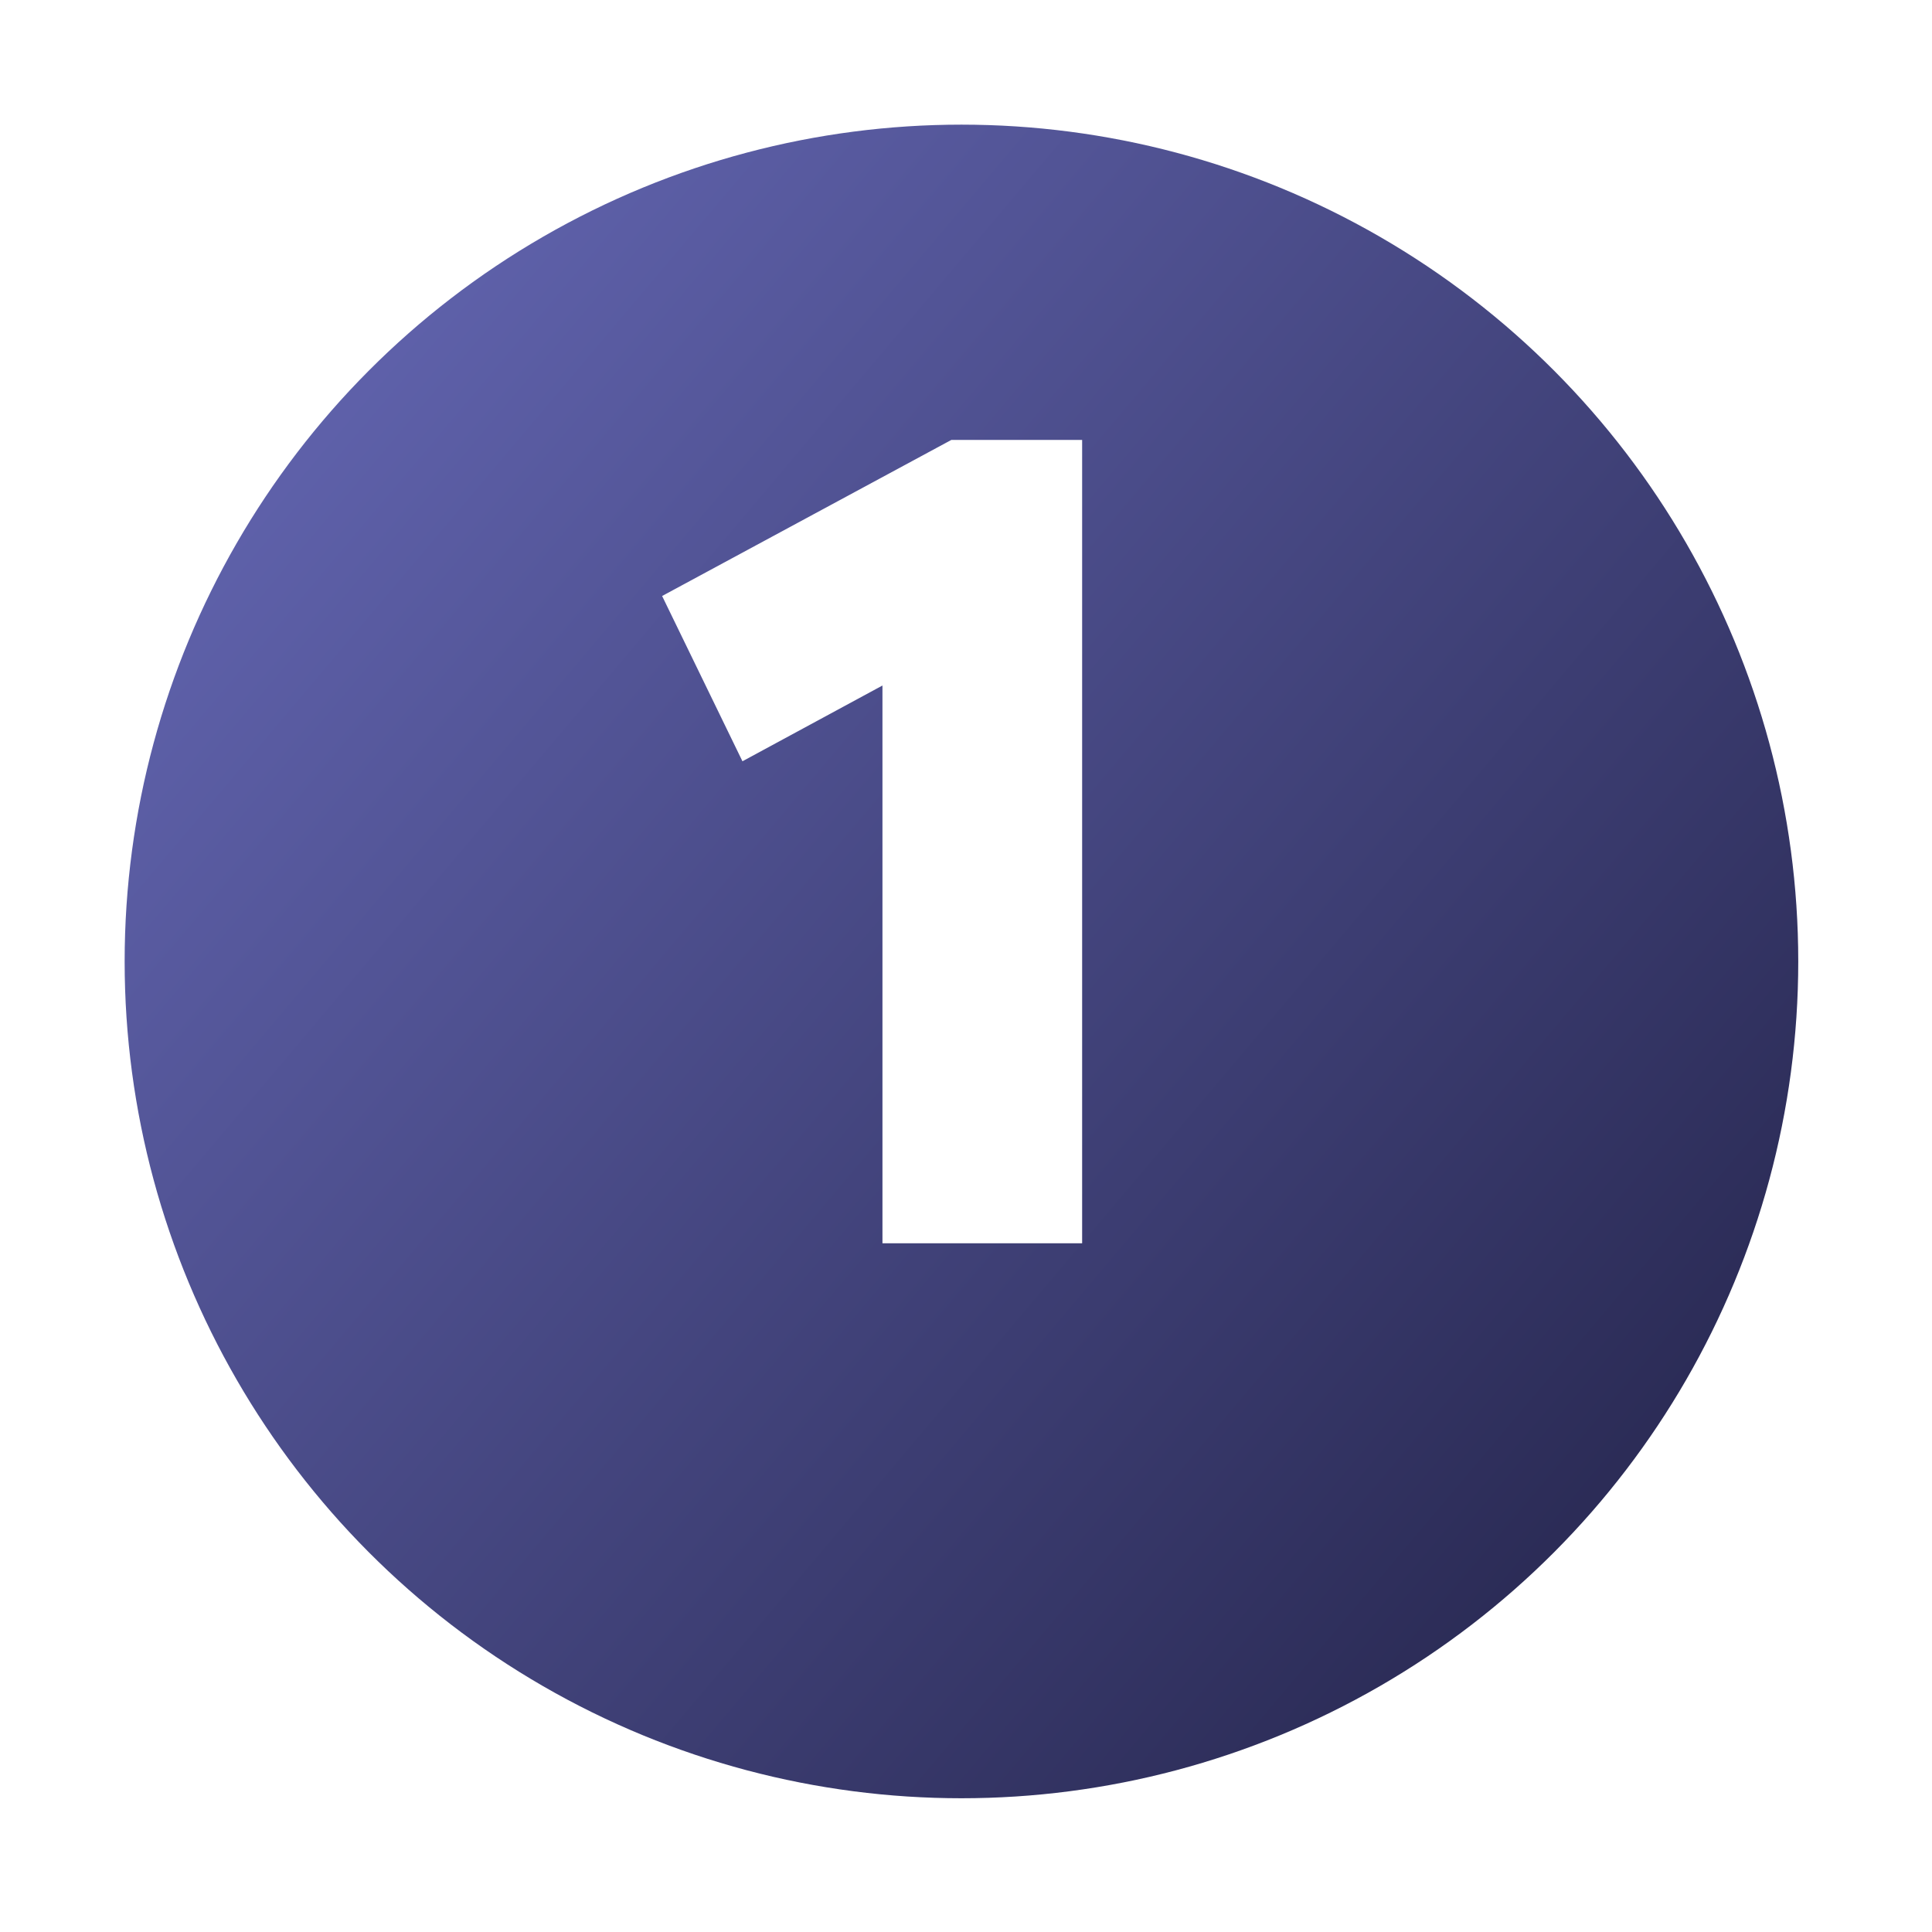 <svg width="62" height="62" viewBox="0 0 62 62" fill="none" xmlns="http://www.w3.org/2000/svg">
<g filter="url(#filter0_d_1207_2338)">
<circle cx="30.854" cy="26.854" r="26.854" fill="url(#paint0_linear_1207_2338)"/>
</g>
<path d="M28.319 39.898H34.727V14.118H30.529L21.248 19.126L23.826 24.43L28.319 21.999V39.898Z" fill="white"/>
<defs>
<filter id="filter0_d_1207_2338" x="0" y="0" width="61.708" height="61.708" filterUnits="userSpaceOnUse" color-interpolation-filters="sRGB">
<feFlood flood-opacity="0" result="BackgroundImageFix"/>
<feColorMatrix in="SourceAlpha" type="matrix" values="0 0 0 0 0 0 0 0 0 0 0 0 0 0 0 0 0 0 127 0" result="hardAlpha"/>
<feOffset dy="4"/>
<feGaussianBlur stdDeviation="2"/>
<feComposite in2="hardAlpha" operator="out"/>
<feColorMatrix type="matrix" values="0 0 0 0 0 0 0 0 0 0 0 0 0 0 0 0 0 0 0.25 0"/>
<feBlend mode="normal" in2="BackgroundImageFix" result="effect1_dropShadow_1207_2338"/>
<feBlend mode="normal" in="SourceGraphic" in2="effect1_dropShadow_1207_2338" result="shape"/>
</filter>
<linearGradient id="paint0_linear_1207_2338" x1="53.377" y1="52.409" x2="-2.497" y2="5.198" gradientUnits="userSpaceOnUse">
<stop stop-color="#25254C"/>
<stop offset="1" stop-color="#6A6DBD"/>
</linearGradient>
</defs>
</svg>
